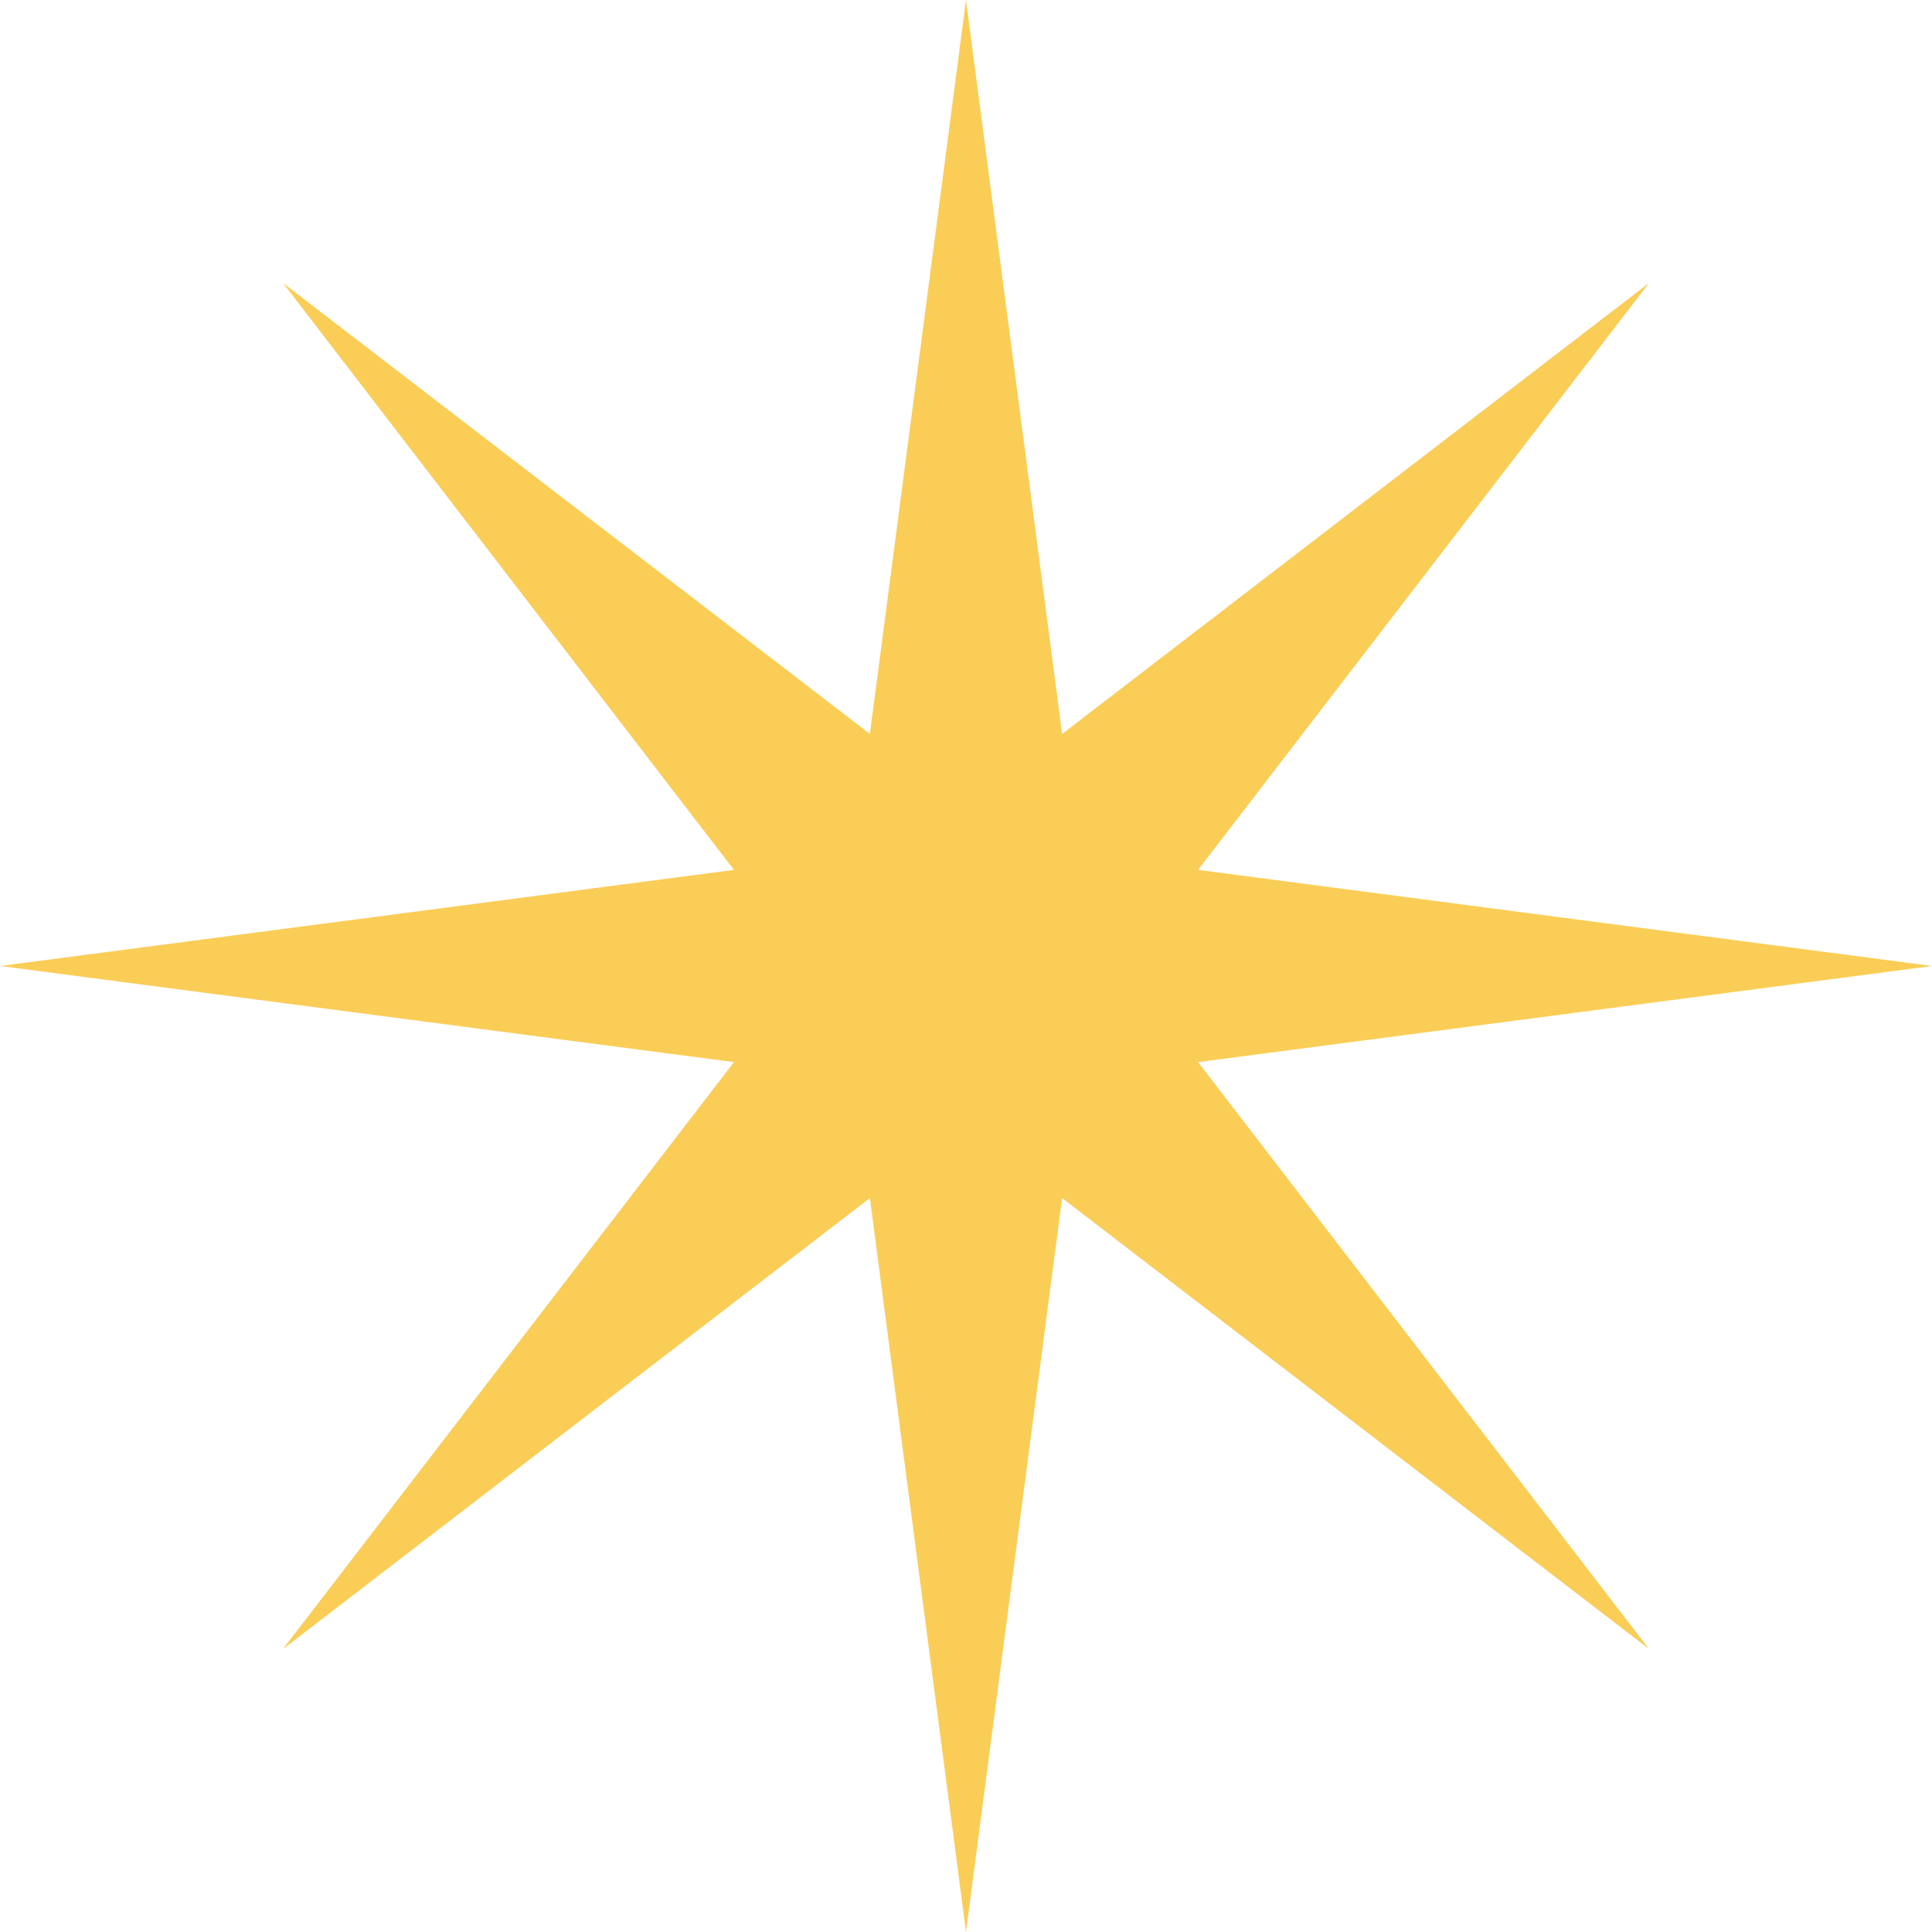 <svg width="111" height="111" viewBox="0 0 111 111" fill="none" xmlns="http://www.w3.org/2000/svg">
<path id="Star 1" d="M55.5 0L61.022 42.168L94.744 16.256L68.832 49.978L111 55.5L68.832 61.022L94.744 94.744L61.022 68.832L55.5 111L49.978 68.832L16.256 94.744L42.168 61.022L0 55.5L42.168 49.978L16.256 16.256L49.978 42.168L55.5 0Z" fill="#FACD57"/>
</svg>
